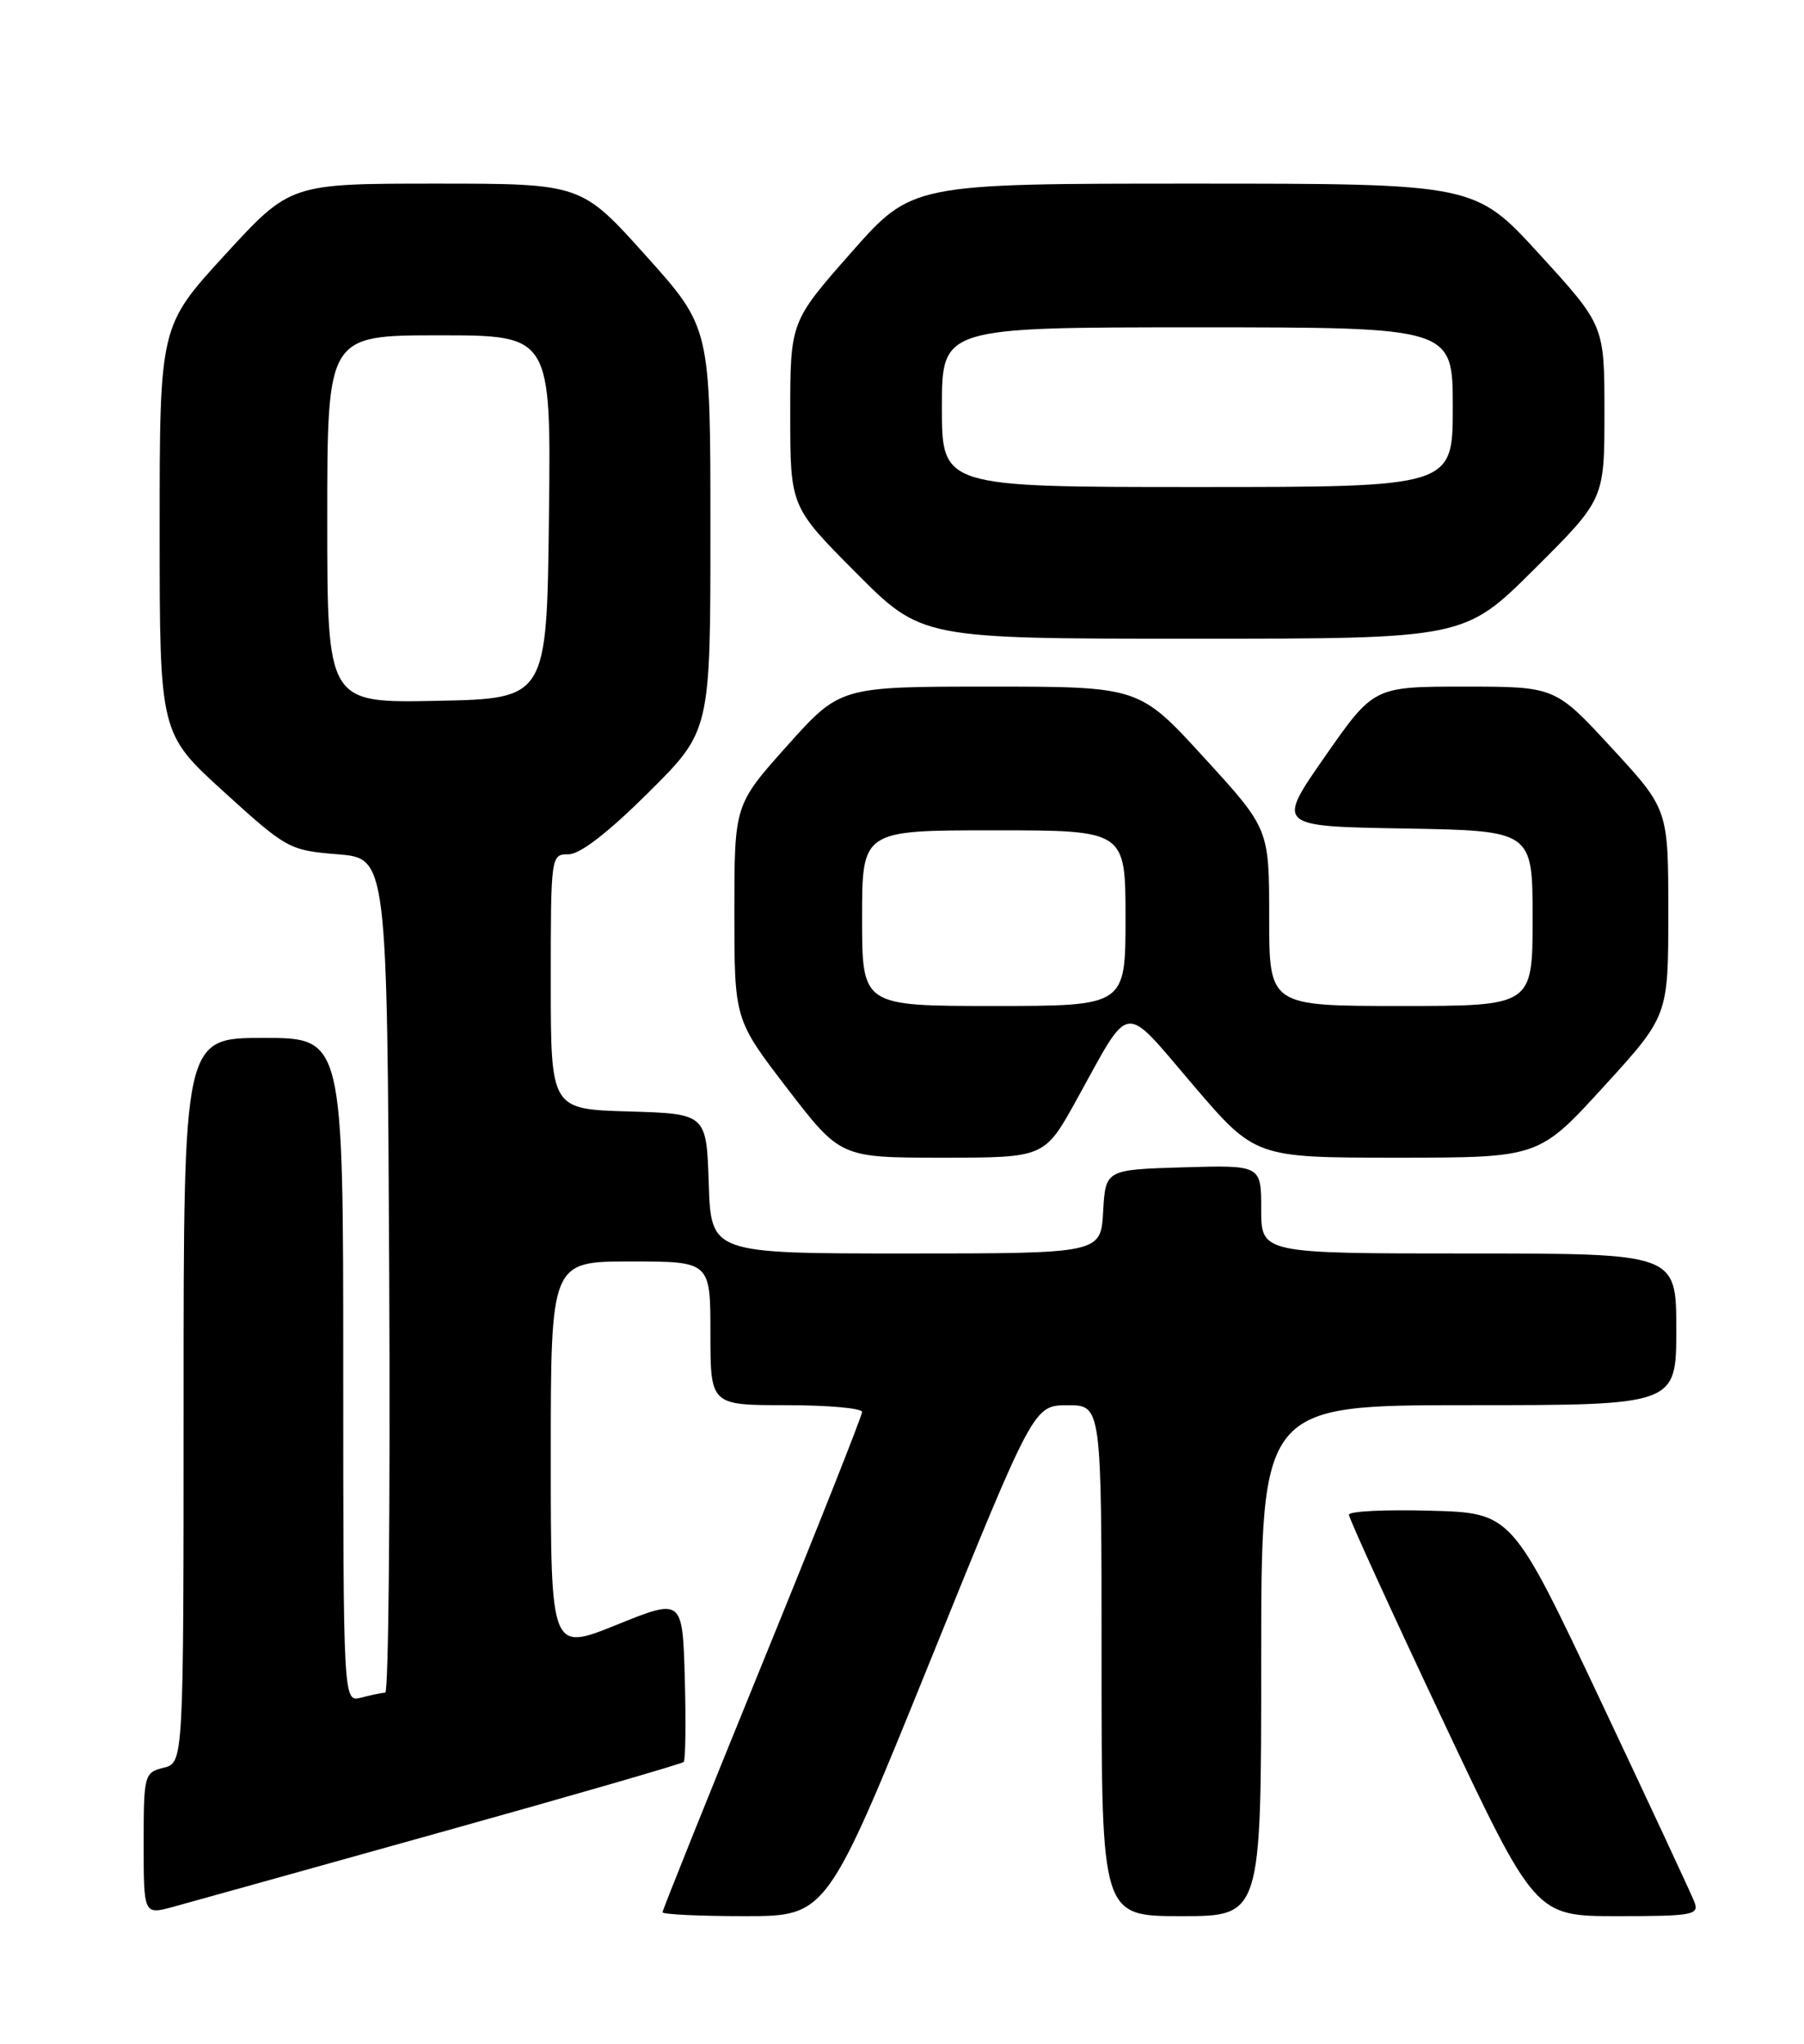<?xml version="1.0" encoding="UTF-8" standalone="no"?>
<!DOCTYPE svg PUBLIC "-//W3C//DTD SVG 1.1//EN" "http://www.w3.org/Graphics/SVG/1.1/DTD/svg11.dtd" >
<svg xmlns="http://www.w3.org/2000/svg" xmlns:xlink="http://www.w3.org/1999/xlink" version="1.1" viewBox="0 0 226 256">
 <g >
 <path fill="currentColor"
d=" M 55.36 229.45 C 71.78 224.87 85.41 220.92 85.65 220.69 C 85.88 220.45 85.94 215.74 85.79 210.22 C 85.50 200.18 85.50 200.18 77.25 203.51 C 69.00 206.84 69.00 206.84 69.00 182.42 C 69.00 158.00 69.00 158.00 79.00 158.00 C 89.00 158.00 89.00 158.00 89.00 167.00 C 89.00 176.00 89.00 176.00 98.50 176.00 C 103.72 176.00 108.00 176.38 108.00 176.85 C 108.00 177.32 102.38 191.50 95.50 208.36 C 88.63 225.22 83.00 239.24 83.00 239.51 C 83.00 239.78 87.63 240.00 93.29 240.00 C 103.58 240.00 103.58 240.00 116.54 208.01 C 129.50 176.01 129.50 176.01 133.75 176.01 C 138.00 176.00 138.00 176.00 138.00 208.00 C 138.00 240.00 138.00 240.00 148.00 240.00 C 158.00 240.00 158.00 240.00 158.00 208.00 C 158.00 176.00 158.00 176.00 184.00 176.00 C 210.00 176.00 210.00 176.00 210.00 166.50 C 210.00 157.00 210.00 157.00 184.00 157.00 C 158.00 157.00 158.00 157.00 158.00 151.46 C 158.00 145.93 158.00 145.93 148.25 146.21 C 138.50 146.50 138.50 146.50 138.20 151.75 C 137.90 157.00 137.90 157.00 113.49 157.00 C 89.08 157.00 89.08 157.00 88.79 148.25 C 88.50 139.50 88.50 139.50 78.75 139.21 C 69.00 138.93 69.00 138.93 69.00 122.96 C 69.00 107.12 69.02 107.00 71.23 107.00 C 72.67 107.00 76.20 104.27 81.23 99.27 C 89.00 91.55 89.00 91.55 89.00 66.29 C 89.00 41.03 89.00 41.03 80.91 32.02 C 72.81 23.00 72.81 23.00 54.59 23.00 C 36.36 23.00 36.36 23.00 28.18 31.92 C 20.00 40.84 20.00 40.84 20.00 66.35 C 20.00 91.86 20.00 91.86 28.05 99.18 C 35.92 106.33 36.25 106.51 42.30 107.00 C 48.50 107.50 48.50 107.50 48.76 159.75 C 48.90 188.49 48.68 212.01 48.26 212.01 C 47.84 212.02 46.49 212.30 45.25 212.63 C 43.00 213.23 43.00 213.23 43.00 171.62 C 43.00 130.00 43.00 130.00 33.00 130.00 C 23.00 130.00 23.00 130.00 23.00 175.39 C 23.00 220.78 23.00 220.78 20.50 221.41 C 18.07 222.02 18.00 222.28 18.00 230.94 C 18.00 239.84 18.00 239.84 21.75 238.82 C 23.81 238.25 38.94 234.04 55.36 229.45 Z  M 212.28 238.25 C 211.91 237.29 206.62 225.93 200.51 213.00 C 189.41 189.50 189.41 189.50 179.21 189.22 C 173.59 189.06 168.99 189.28 168.99 189.72 C 168.98 190.15 174.23 201.64 180.65 215.25 C 192.33 240.00 192.33 240.00 202.63 240.00 C 212.03 240.00 212.88 239.85 212.28 238.25 Z  M 134.87 137.75 C 141.77 125.28 140.53 125.44 149.45 135.88 C 157.25 145.00 157.25 145.00 175.02 145.00 C 192.78 145.00 192.78 145.00 200.89 136.12 C 209.00 127.24 209.00 127.24 209.00 114.31 C 209.00 101.37 209.00 101.37 201.92 93.69 C 194.83 86.00 194.83 86.00 183.47 86.00 C 172.10 86.00 172.10 86.00 165.99 94.75 C 159.89 103.50 159.89 103.50 175.94 103.77 C 192.00 104.05 192.00 104.05 192.00 115.02 C 192.00 126.00 192.00 126.00 175.50 126.00 C 159.00 126.00 159.00 126.00 159.00 114.91 C 159.00 103.81 159.00 103.81 150.86 94.91 C 142.72 86.00 142.72 86.00 123.98 86.00 C 105.25 86.00 105.25 86.00 98.62 93.40 C 92.00 100.80 92.00 100.80 92.00 114.25 C 92.00 127.70 92.00 127.70 98.64 136.35 C 105.29 145.00 105.29 145.00 118.07 145.00 C 130.86 145.00 130.86 145.00 134.87 137.75 Z  M 192.23 71.27 C 201.00 62.54 201.00 62.54 201.00 51.65 C 201.00 40.76 201.00 40.76 192.89 31.88 C 184.78 23.00 184.78 23.00 149.52 23.00 C 114.25 23.00 114.25 23.00 106.62 31.65 C 99.00 40.30 99.00 40.30 99.00 51.88 C 99.00 63.46 99.00 63.46 107.23 71.73 C 115.46 80.00 115.46 80.00 149.46 80.00 C 183.46 80.00 183.46 80.00 192.23 71.27 Z  M 41.00 65.03 C 41.00 42.00 41.00 42.00 55.02 42.00 C 69.04 42.00 69.04 42.00 68.77 64.75 C 68.50 87.50 68.50 87.50 54.75 87.78 C 41.00 88.06 41.00 88.06 41.00 65.03 Z  M 108.00 115.00 C 108.00 104.00 108.00 104.00 124.50 104.00 C 141.00 104.00 141.00 104.00 141.00 115.00 C 141.00 126.00 141.00 126.00 124.50 126.00 C 108.00 126.00 108.00 126.00 108.00 115.00 Z  M 118.00 51.00 C 118.00 41.00 118.00 41.00 150.00 41.00 C 182.00 41.00 182.00 41.00 182.00 51.00 C 182.00 61.00 182.00 61.00 150.00 61.00 C 118.00 61.00 118.00 61.00 118.00 51.00 Z "/>
</g>
</svg>